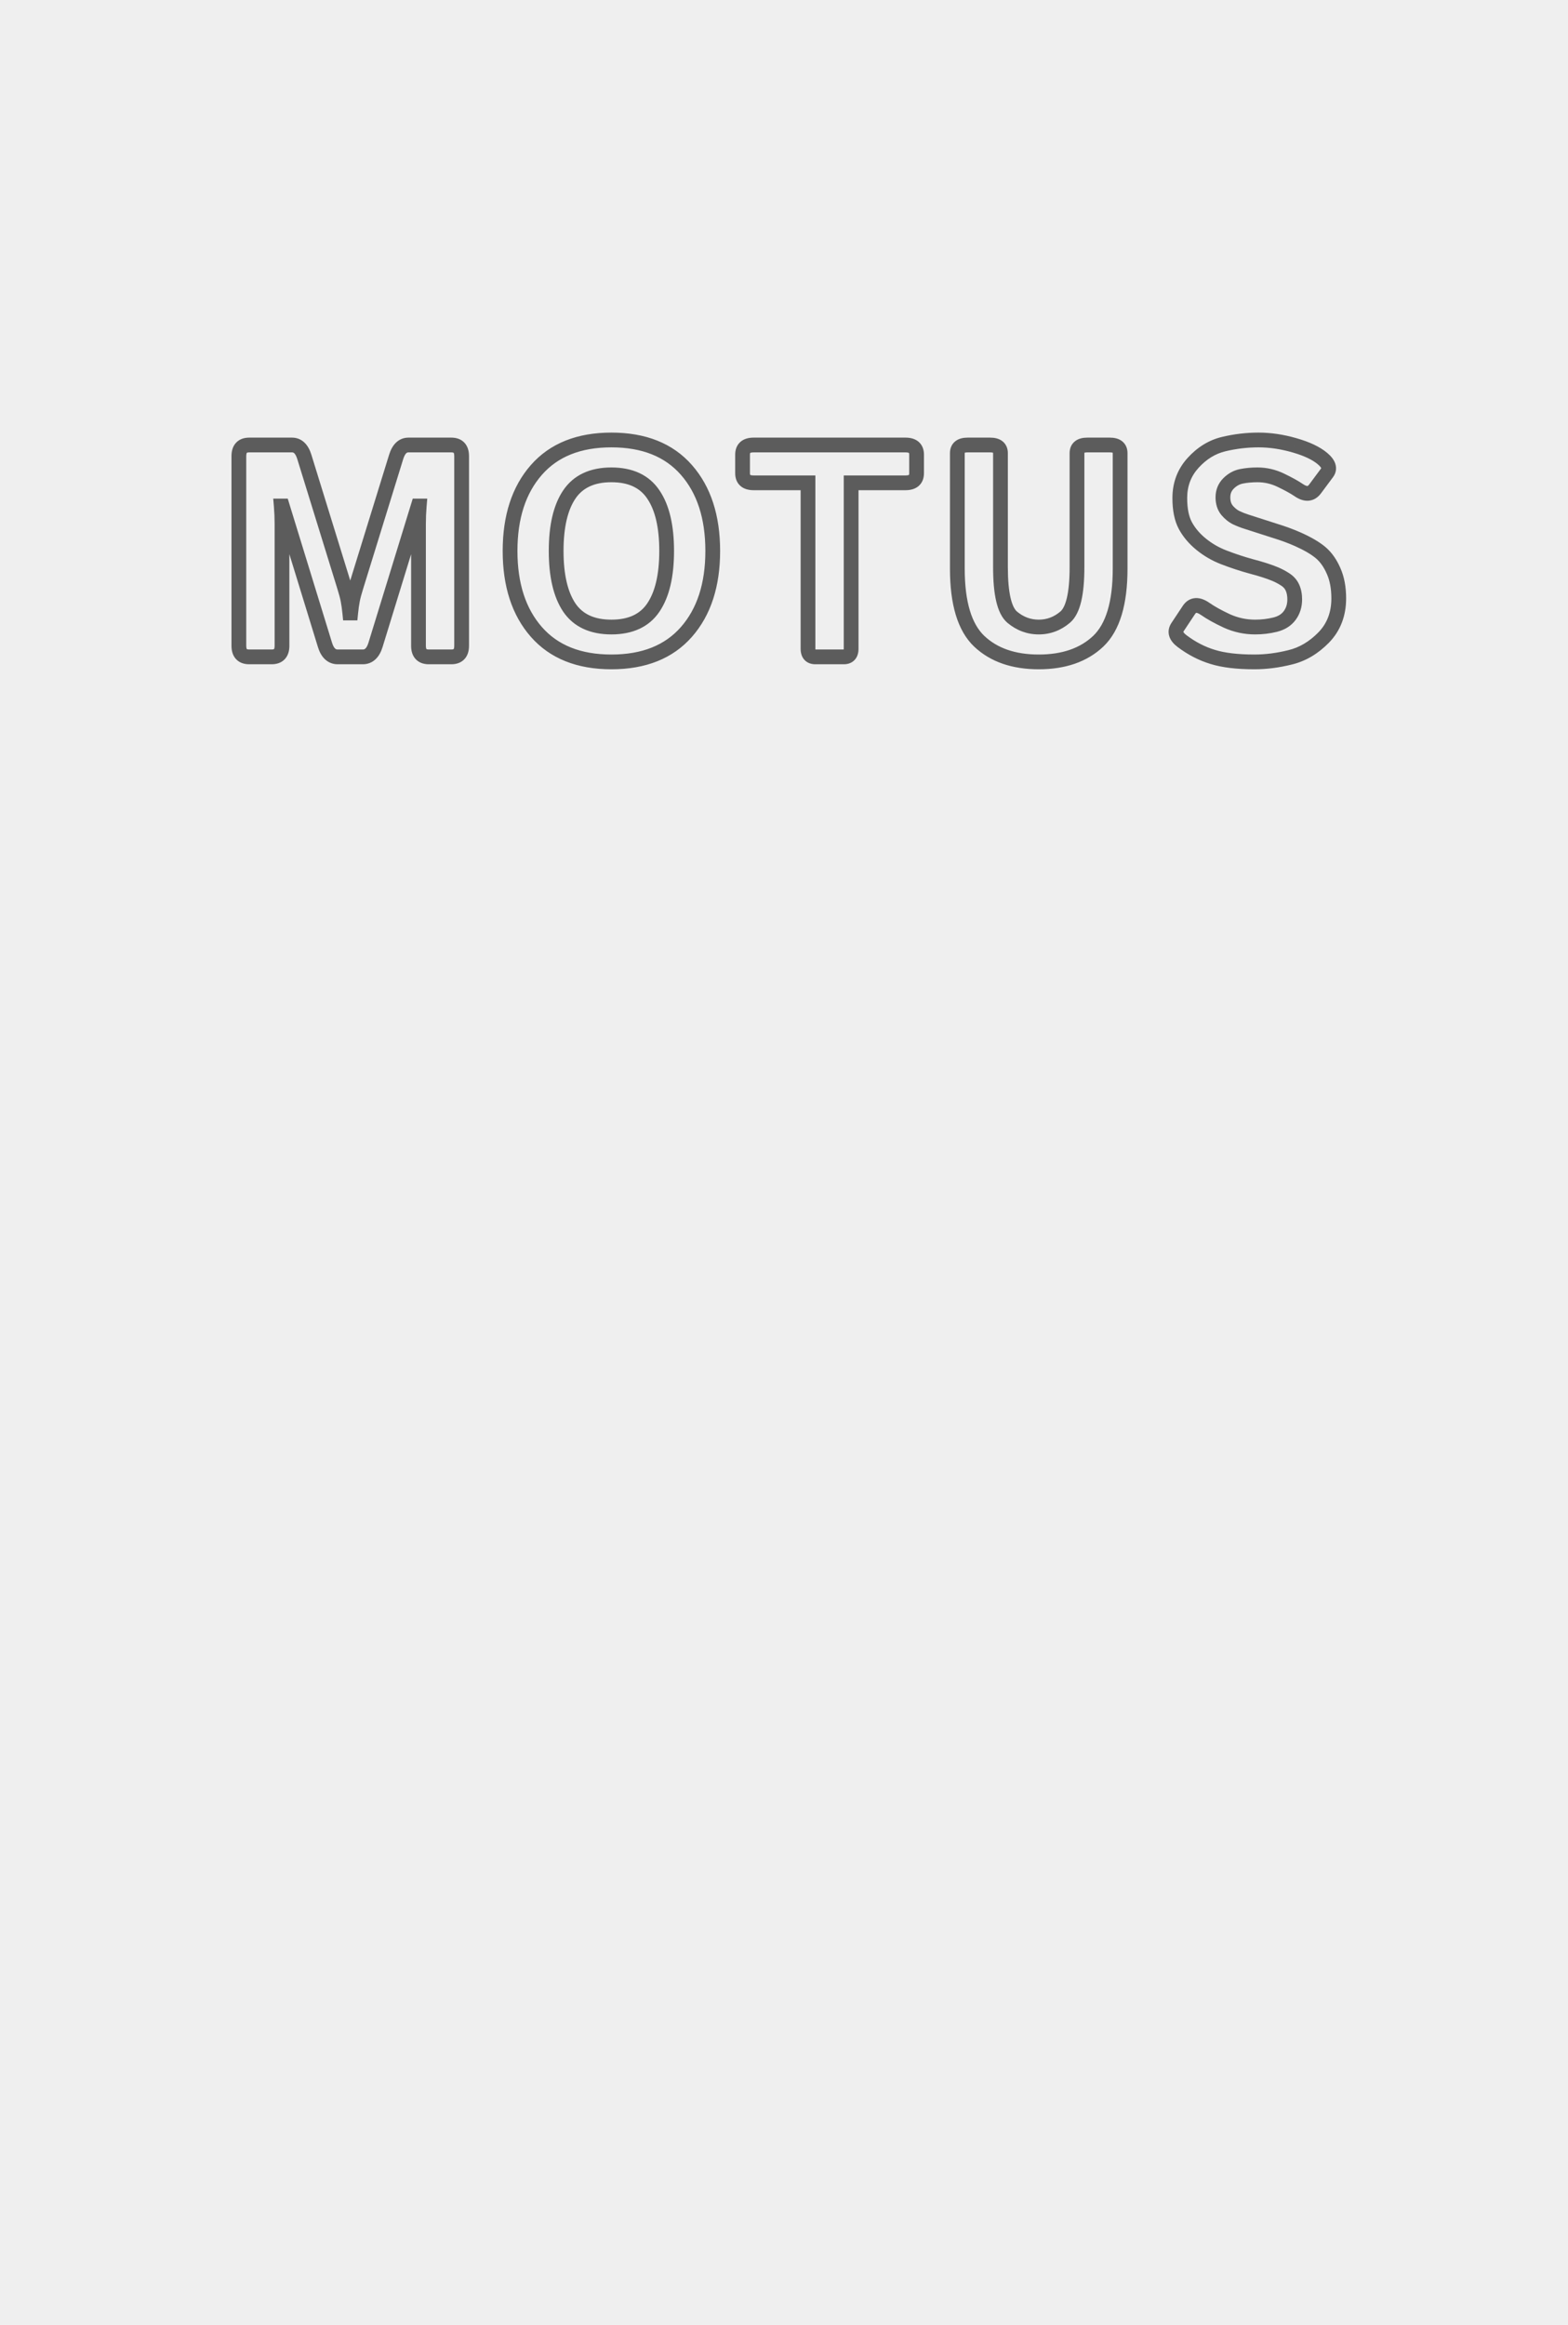 <svg width="425" height="630" viewBox="0 0 425 630" fill="none" xmlns="http://www.w3.org/2000/svg">
<rect width="425" height="630" fill="#EFEFEF"/>
<path d="M82.48 123.787L84.391 123.197L84.389 123.191L82.48 123.787ZM93.331 158.901L91.42 159.492L91.424 159.504L93.331 158.901ZM94.332 162.665L92.366 163.037L92.368 163.047L94.332 162.665ZM94.812 166.108L92.822 166.307L93.002 168.108H94.812V166.108ZM95.052 166.108V168.108H96.862L97.042 166.307L95.052 166.108ZM95.533 162.665L97.496 163.047L97.498 163.037L95.533 162.665ZM96.534 158.901L98.441 159.504L98.445 159.492L96.534 158.901ZM107.384 123.787L105.475 123.191L105.473 123.197L107.384 123.787ZM113.63 137.12L115.624 137.286L115.804 135.12H113.63V137.12ZM113.35 137.12V135.12H111.873L111.438 136.532L113.35 137.12ZM101.779 174.757L103.69 175.347L103.691 175.345L101.779 174.757ZM88.085 174.757L86.174 175.345L86.174 175.347L88.085 174.757ZM76.514 137.12L78.426 136.532L77.992 135.12H76.514V137.12ZM76.234 137.12V135.12H74.06L74.241 137.286L76.234 137.12ZM67.546 176C67.251 176 67.079 175.96 66.992 175.929C66.95 175.914 66.928 175.901 66.919 175.895C66.911 175.89 66.907 175.887 66.906 175.885C66.903 175.882 66.895 175.873 66.882 175.85C66.869 175.826 66.849 175.784 66.828 175.717C66.784 175.578 66.743 175.348 66.743 174.997H62.743C62.743 176.273 63.038 177.603 63.981 178.614C64.949 179.651 66.266 180 67.546 180V176ZM66.743 174.997V123.587H62.743V174.997H66.743ZM66.743 123.587C66.743 123.236 66.784 123.006 66.828 122.867C66.849 122.8 66.869 122.758 66.882 122.734C66.895 122.711 66.903 122.702 66.906 122.699C66.907 122.697 66.911 122.694 66.919 122.689C66.928 122.683 66.95 122.67 66.992 122.655C67.079 122.624 67.251 122.584 67.546 122.584V118.584C66.266 118.584 64.949 118.933 63.981 119.97C63.038 120.981 62.743 122.311 62.743 123.587H66.743ZM67.546 122.584H79.157V118.584H67.546V122.584ZM79.157 122.584C79.417 122.584 79.582 122.653 79.761 122.825C79.988 123.044 80.295 123.501 80.571 124.384L84.389 123.191C83.998 121.938 83.417 120.794 82.537 119.945C81.608 119.049 80.445 118.584 79.157 118.584V122.584ZM80.569 124.378L91.42 159.492L95.242 158.311L84.391 123.197L80.569 124.378ZM91.424 159.504C91.892 160.988 92.2 162.159 92.367 163.037L96.297 162.293C96.089 161.196 95.73 159.858 95.238 158.299L91.424 159.504ZM92.368 163.047C92.54 163.93 92.693 165.013 92.822 166.307L96.802 165.909C96.665 164.534 96.497 163.322 96.295 162.283L92.368 163.047ZM94.812 168.108H95.052V164.108H94.812V168.108ZM97.042 166.307C97.172 165.013 97.324 163.93 97.496 163.047L93.57 162.283C93.368 163.322 93.2 164.534 93.062 165.909L97.042 166.307ZM97.498 163.037C97.664 162.159 97.972 160.988 98.441 159.504L94.627 158.299C94.134 159.858 93.775 161.196 93.568 162.293L97.498 163.037ZM98.445 159.492L109.295 124.378L105.473 123.197L94.623 158.311L98.445 159.492ZM109.293 124.384C109.569 123.501 109.876 123.044 110.104 122.825C110.282 122.653 110.448 122.584 110.708 122.584V118.584C109.419 118.584 108.257 119.049 107.328 119.945C106.447 120.794 105.867 121.938 105.475 123.191L109.293 124.384ZM110.708 122.584H122.319V118.584H110.708V122.584ZM122.319 122.584C122.613 122.584 122.785 122.624 122.872 122.655C122.914 122.67 122.936 122.683 122.945 122.689C122.954 122.694 122.957 122.697 122.959 122.699C122.961 122.702 122.97 122.711 122.982 122.734C122.996 122.758 123.016 122.8 123.037 122.867C123.08 123.006 123.122 123.236 123.122 123.587H127.122C127.122 122.311 126.827 120.981 125.883 119.97C124.915 118.933 123.598 118.584 122.319 118.584V122.584ZM123.122 123.587V174.997H127.122V123.587H123.122ZM123.122 174.997C123.122 175.348 123.08 175.578 123.037 175.717C123.016 175.784 122.996 175.826 122.982 175.85C122.97 175.873 122.961 175.882 122.959 175.885C122.957 175.887 122.954 175.89 122.945 175.895C122.936 175.901 122.914 175.914 122.872 175.929C122.785 175.96 122.613 176 122.319 176V180C123.598 180 124.915 179.651 125.883 178.614C126.827 177.603 127.122 176.273 127.122 174.997H123.122ZM122.319 176H116.233V180H122.319V176ZM116.233 176C115.939 176 115.767 175.96 115.679 175.929C115.638 175.914 115.616 175.901 115.607 175.895C115.598 175.89 115.595 175.887 115.593 175.885C115.591 175.882 115.582 175.873 115.569 175.85C115.556 175.826 115.536 175.784 115.515 175.717C115.472 175.578 115.43 175.348 115.43 174.997H111.43C111.43 176.273 111.725 177.603 112.669 178.614C113.637 179.651 114.954 180 116.233 180V176ZM115.43 174.997V141.925H111.43V174.997H115.43ZM115.43 141.925C115.43 140.379 115.495 138.833 115.624 137.286L111.637 136.954C111.499 138.611 111.43 140.268 111.43 141.925H115.43ZM113.63 135.12H113.35V139.12H113.63V135.12ZM111.438 136.532L99.867 174.169L103.691 175.345L115.262 137.708L111.438 136.532ZM99.868 174.167C99.594 175.053 99.282 175.511 99.046 175.733C98.857 175.912 98.658 176 98.335 176V180C99.641 180 100.831 179.548 101.789 178.645C102.701 177.786 103.296 176.623 103.69 175.347L99.868 174.167ZM98.335 176H91.529V180H98.335V176ZM91.529 176C91.206 176 91.008 175.912 90.818 175.733C90.582 175.511 90.27 175.053 89.997 174.167L86.174 175.347C86.568 176.623 87.164 177.786 88.076 178.645C89.034 179.548 90.224 180 91.529 180V176ZM89.997 174.169L78.426 136.532L74.603 137.708L86.174 175.345L89.997 174.169ZM76.514 135.12H76.234V139.12H76.514V135.12ZM74.241 137.286C74.37 138.833 74.434 140.379 74.434 141.925H78.434C78.434 140.268 78.365 138.611 78.227 136.954L74.241 137.286ZM74.434 141.925V174.997H78.434V141.925H74.434ZM74.434 174.997C74.434 175.348 74.392 175.578 74.349 175.717C74.328 175.784 74.308 175.826 74.295 175.85C74.282 175.873 74.274 175.882 74.271 175.885C74.269 175.887 74.266 175.89 74.258 175.895C74.249 175.901 74.227 175.914 74.185 175.929C74.098 175.96 73.925 176 73.631 176V180C74.911 180 76.228 179.651 77.196 178.614C78.139 177.603 78.434 176.273 78.434 174.997H74.434ZM73.631 176H67.546V180H73.631V176ZM145.378 171.233L143.874 172.552L145.378 171.233ZM154.307 164.627L152.645 165.739L152.65 165.746L152.654 165.754L154.307 164.627ZM177.089 164.627L175.433 163.506L175.431 163.509L177.089 164.627ZM177.089 133.997L175.427 135.109L175.432 135.117L175.437 135.124L177.089 133.997ZM154.307 133.997L152.651 132.876L152.649 132.879L154.307 133.997ZM140.251 149.292C140.251 140.43 142.531 133.631 146.882 128.669L143.874 126.032C138.722 131.908 136.251 139.736 136.251 149.292H140.251ZM146.882 128.669C151.171 123.778 157.346 121.223 165.718 121.223V117.223C156.473 117.223 149.089 120.086 143.874 126.032L146.882 128.669ZM165.718 121.223C174.09 121.223 180.266 123.778 184.554 128.669L187.562 126.032C182.348 120.086 174.963 117.223 165.718 117.223V121.223ZM184.554 128.669C188.905 133.631 191.185 140.43 191.185 149.292H195.185C195.185 139.736 192.714 131.908 187.562 126.032L184.554 128.669ZM191.185 149.292C191.185 158.154 188.905 164.953 184.554 169.915L187.562 172.552C192.714 166.676 195.185 158.848 195.185 149.292H191.185ZM184.554 169.915C180.266 174.806 174.09 177.361 165.718 177.361V181.361C174.963 181.361 182.348 178.498 187.562 172.552L184.554 169.915ZM165.718 177.361C157.346 177.361 151.171 174.806 146.882 169.915L143.874 172.552C149.089 178.498 156.473 181.361 165.718 181.361V177.361ZM146.882 169.915C142.531 164.953 140.251 158.154 140.251 149.292H136.251C136.251 158.848 138.722 166.676 143.874 172.552L146.882 169.915ZM148.743 149.292C148.743 156.156 149.957 161.723 152.645 165.739L155.969 163.515C153.905 160.431 152.743 155.775 152.743 149.292H148.743ZM152.654 165.754C155.514 169.948 160.018 171.912 165.718 171.912V167.912C161.008 167.912 157.905 166.353 155.959 163.5L152.654 165.754ZM165.718 171.912C171.418 171.912 175.914 169.947 178.747 165.745L175.431 163.509C173.513 166.353 170.428 167.912 165.718 167.912V171.912ZM178.746 165.748C181.465 161.73 182.693 156.159 182.693 149.292H178.693C178.693 155.772 177.518 160.424 175.433 163.506L178.746 165.748ZM182.693 149.292C182.693 142.427 181.465 136.865 178.742 132.87L175.437 135.124C177.518 138.176 178.693 142.811 178.693 149.292H182.693ZM178.751 132.885C175.92 128.654 171.424 126.672 165.718 126.672V130.672C170.422 130.672 173.507 132.239 175.427 135.109L178.751 132.885ZM165.718 126.672C160.011 126.672 155.507 128.654 152.651 132.876L155.963 135.118C157.911 132.24 161.014 130.672 165.718 130.672V126.672ZM152.649 132.879C149.956 136.872 148.743 142.43 148.743 149.292H152.743C152.743 142.808 153.906 138.169 155.965 135.115L152.649 132.879ZM230.698 130.834V128.834H228.698V130.834H230.698ZM219.007 130.834H221.007V128.834H219.007V130.834ZM204.272 128.834C203.91 128.834 203.666 128.794 203.514 128.75C203.44 128.729 203.392 128.708 203.365 128.694C203.352 128.687 203.343 128.681 203.338 128.677C203.332 128.674 203.33 128.672 203.33 128.672C203.33 128.672 203.331 128.673 203.333 128.675C203.334 128.677 203.336 128.678 203.336 128.679C203.338 128.681 203.333 128.675 203.324 128.652C203.306 128.604 203.27 128.478 203.27 128.231H199.27C199.27 129.488 199.645 130.772 200.71 131.695C201.721 132.57 203.028 132.834 204.272 132.834V128.834ZM203.27 128.231V123.187H199.27V128.231H203.27ZM203.27 123.187C203.27 122.94 203.306 122.814 203.324 122.766C203.333 122.743 203.338 122.737 203.336 122.739C203.336 122.74 203.334 122.741 203.333 122.743C203.331 122.745 203.33 122.746 203.33 122.746C203.33 122.746 203.332 122.744 203.338 122.741C203.343 122.737 203.352 122.731 203.365 122.724C203.392 122.71 203.44 122.689 203.514 122.668C203.666 122.624 203.91 122.584 204.272 122.584V118.584C203.028 118.584 201.721 118.848 200.71 119.723C199.645 120.646 199.27 121.93 199.27 123.187H203.27ZM204.272 122.584H245.433V118.584H204.272V122.584ZM245.433 122.584C245.795 122.584 246.039 122.624 246.191 122.668C246.265 122.689 246.313 122.71 246.34 122.724C246.353 122.731 246.362 122.737 246.368 122.741C246.373 122.744 246.375 122.746 246.375 122.746C246.375 122.746 246.374 122.745 246.372 122.743C246.371 122.741 246.369 122.74 246.369 122.739C246.367 122.737 246.372 122.743 246.381 122.766C246.4 122.814 246.436 122.94 246.436 123.187H250.436C250.436 121.93 250.06 120.646 248.995 119.723C247.984 118.848 246.677 118.584 245.433 118.584V122.584ZM246.436 123.187V128.231H250.436V123.187H246.436ZM246.436 128.231C246.436 128.478 246.4 128.604 246.381 128.652C246.372 128.675 246.367 128.681 246.369 128.679C246.369 128.678 246.371 128.677 246.372 128.675C246.374 128.673 246.375 128.672 246.375 128.672C246.375 128.672 246.373 128.674 246.368 128.677C246.362 128.681 246.353 128.687 246.34 128.694C246.313 128.708 246.265 128.729 246.191 128.75C246.039 128.794 245.795 128.834 245.433 128.834V132.834C246.677 132.834 247.984 132.57 248.995 131.695C250.06 130.772 250.436 129.488 250.436 128.231H246.436ZM245.433 128.834H230.698V132.834H245.433V128.834ZM228.698 130.834V175.798H232.698V130.834H228.698ZM228.698 175.798C228.698 176.02 228.672 176.138 228.659 176.181C228.648 176.218 228.655 176.173 228.718 176.104C228.747 176.072 228.781 176.043 228.815 176.021C228.848 175.999 228.873 175.988 228.884 175.985C228.902 175.978 228.852 176 228.696 176V180C229.724 180 230.847 179.709 231.678 178.795C232.476 177.917 232.698 176.796 232.698 175.798H228.698ZM228.696 176H221.009V180H228.696V176ZM221.009 176C220.853 176 220.803 175.978 220.821 175.985C220.832 175.988 220.857 175.999 220.891 176.021C220.924 176.043 220.958 176.072 220.987 176.104C221.05 176.173 221.057 176.218 221.046 176.181C221.033 176.138 221.007 176.02 221.007 175.798H217.007C217.007 176.796 217.229 177.917 218.027 178.795C218.858 179.709 219.981 180 221.009 180V176ZM221.007 175.798V130.834H217.007V175.798H221.007ZM219.007 128.834H204.272V132.834H219.007V128.834ZM274.338 167.229L273.033 168.745L273.043 168.754L273.053 168.763L274.338 167.229ZM288.712 167.229L290.005 168.755L290.007 168.753L288.712 167.229ZM297.68 173.756L299.055 175.209L299.06 175.204L297.68 173.756ZM265.409 173.756L264.029 175.204L264.035 175.209L265.409 173.756ZM261.483 154.097V122.786H257.483V154.097H261.483ZM261.483 122.786C261.483 122.628 261.508 122.583 261.499 122.604C261.485 122.637 261.453 122.681 261.419 122.707C261.396 122.726 261.425 122.694 261.566 122.656C261.712 122.618 261.943 122.584 262.286 122.584V118.584C261.144 118.584 259.919 118.799 258.948 119.562C257.885 120.397 257.483 121.598 257.483 122.786H261.483ZM262.286 122.584H268.372V118.584H262.286V122.584ZM268.372 122.584C268.715 122.584 268.946 122.618 269.091 122.656C269.233 122.694 269.262 122.726 269.238 122.707C269.205 122.681 269.172 122.637 269.158 122.604C269.149 122.583 269.175 122.628 269.175 122.786H273.175C273.175 121.598 272.772 120.397 271.709 119.562C270.739 118.799 269.514 118.584 268.372 118.584V122.584ZM269.175 122.786V153.696H273.175V122.786H269.175ZM269.175 153.696C269.175 157.378 269.442 160.477 270.018 162.94C270.583 165.359 271.506 167.431 273.033 168.745L275.642 165.714C275.06 165.213 274.402 164.122 273.913 162.03C273.434 159.982 273.175 157.221 273.175 153.696H269.175ZM273.053 168.763C275.532 170.838 278.384 171.912 281.545 171.912V167.912C279.367 167.912 277.414 167.197 275.622 165.696L273.053 168.763ZM281.545 171.912C284.706 171.912 287.549 170.838 290.005 168.755L287.418 165.704C285.657 167.198 283.722 167.912 281.545 167.912V171.912ZM290.007 168.753C291.55 167.441 292.487 165.369 293.06 162.946C293.644 160.48 293.915 157.38 293.915 153.696H289.915C289.915 157.22 289.652 159.979 289.168 162.024C288.674 164.112 288.008 165.202 287.416 165.706L290.007 168.753ZM293.915 153.696V122.786H289.915V153.696H293.915ZM293.915 122.786C293.915 122.628 293.94 122.583 293.931 122.604C293.917 122.637 293.885 122.681 293.851 122.707C293.827 122.726 293.856 122.694 293.998 122.656C294.143 122.618 294.375 122.584 294.717 122.584V118.584C293.576 118.584 292.351 118.799 291.38 119.562C290.317 120.397 289.915 121.598 289.915 122.786H293.915ZM294.717 122.584H300.803V118.584H294.717V122.584ZM300.803 122.584C301.146 122.584 301.378 122.618 301.523 122.656C301.665 122.694 301.694 122.726 301.67 122.707C301.636 122.681 301.604 122.637 301.59 122.604C301.581 122.583 301.606 122.628 301.606 122.786H305.606C305.606 121.598 305.204 120.397 304.141 119.562C303.17 118.799 301.945 118.584 300.803 118.584V122.584ZM301.606 122.786V154.097H305.606V122.786H301.606ZM301.606 154.097C301.606 163.259 299.651 169.116 296.301 172.308L299.06 175.204C303.611 170.868 305.606 163.62 305.606 154.097H301.606ZM296.306 172.303C292.814 175.606 287.975 177.361 281.545 177.361V181.361C288.728 181.361 294.645 179.38 299.055 175.209L296.306 172.303ZM281.545 177.361C275.115 177.361 270.275 175.606 266.783 172.303L264.035 175.209C268.444 179.38 274.361 181.361 281.545 181.361V177.361ZM266.788 172.308C263.438 169.116 261.483 163.259 261.483 154.097H257.483C257.483 163.62 259.479 170.868 264.029 175.204L266.788 172.308ZM320.379 173.716L319.171 175.31L319.174 175.312L320.379 173.716ZM319.178 169.912L320.842 171.022L320.844 171.018L319.178 169.912ZM322.261 165.268L320.597 164.158L320.595 164.161L322.261 165.268ZM326.706 165.027L325.56 166.667L325.563 166.669L326.706 165.027ZM332.551 168.271L331.705 170.083L331.718 170.089L331.73 170.094L332.551 168.271ZM345.604 169.271L345.126 167.329L345.604 169.271ZM348.367 157.02L349.453 155.34L348.367 157.02ZM345.564 155.538L346.333 153.692L346.327 153.689L345.564 155.538ZM339.198 153.496L338.67 155.425L338.682 155.428L338.694 155.432L339.198 153.496ZM331.67 151.014L332.392 149.149L332.39 149.148L331.67 151.014ZM325.584 147.49L324.324 149.043L325.584 147.49ZM321.3 142.445L319.543 143.399L321.3 142.445ZM350.849 120.664L350.296 122.586L350.3 122.587L350.849 120.664ZM358.456 124.268L357.167 125.796L357.169 125.798L358.456 124.268ZM359.698 128.111L358.093 126.917L358.092 126.918L359.698 128.111ZM356.455 132.476L354.849 131.283L354.845 131.288L354.841 131.294L356.455 132.476ZM352.05 132.836L350.924 134.488L350.924 134.489L352.05 132.836ZM347.206 130.153L346.33 131.952L346.339 131.956L347.206 130.153ZM336.475 129.072L336.083 127.111L336.075 127.113L336.475 129.072ZM332.992 130.994L331.577 129.58L332.992 130.994ZM332.591 138.281L331.047 139.553L331.057 139.564L331.066 139.575L332.591 138.281ZM335.074 140.283L334.179 142.072L334.201 142.083L334.222 142.093L335.074 140.283ZM337.836 141.364L338.453 139.462L338.444 139.459L338.436 139.456L337.836 141.364ZM345.564 143.847L344.958 145.753L344.969 145.756L344.979 145.759L345.564 143.847ZM351.85 146.169L352.671 144.345L352.662 144.341L351.85 146.169ZM361.459 154.697L359.626 155.496L359.63 155.506L359.635 155.516L361.459 154.697ZM358.777 172.755L360.205 174.155L360.211 174.148L358.777 172.755ZM349.688 178.12L349.221 176.175L349.212 176.178L349.203 176.18L349.688 178.12ZM328.667 178L329.263 176.091L329.255 176.088L329.247 176.086L328.667 178ZM321.588 172.122C320.918 171.614 320.768 171.295 320.745 171.222C320.741 171.208 320.741 171.206 320.742 171.212C320.742 171.218 320.742 171.222 320.742 171.221C320.742 171.22 320.753 171.155 320.842 171.022L317.514 168.803C316.81 169.858 316.518 171.119 316.931 172.426C317.308 173.621 318.186 174.563 319.171 175.31L321.588 172.122ZM320.844 171.018L323.927 166.374L320.595 164.161L317.512 168.806L320.844 171.018ZM323.925 166.377C324.061 166.174 324.157 166.101 324.19 166.08C324.21 166.067 324.216 166.065 324.241 166.063C324.338 166.058 324.747 166.099 325.56 166.667L327.851 163.388C326.716 162.595 325.41 161.994 324.025 162.069C322.508 162.151 321.363 163.009 320.597 164.158L323.925 166.377ZM325.563 166.669C327.183 167.797 329.242 168.933 331.705 170.083L333.397 166.458C331.056 165.366 329.217 164.34 327.848 163.386L325.563 166.669ZM331.73 170.094C334.417 171.305 337.247 171.912 340.199 171.912V167.912C337.812 167.912 335.543 167.425 333.373 166.447L331.73 170.094ZM340.199 171.912C342.221 171.912 344.184 171.681 346.082 171.214L345.126 167.329C343.554 167.716 341.913 167.912 340.199 167.912V171.912ZM346.082 171.214C348.189 170.695 349.945 169.643 351.176 167.978L347.959 165.6C347.375 166.391 346.489 166.994 345.126 167.329L346.082 171.214ZM351.176 167.978C352.364 166.371 352.929 164.489 352.929 162.425H348.929C348.929 163.724 348.587 164.752 347.959 165.6L351.176 167.978ZM352.929 162.425C352.929 161.003 352.692 159.664 352.158 158.454L348.499 160.069C348.766 160.674 348.929 161.444 348.929 162.425H352.929ZM352.158 158.454C351.586 157.158 350.658 156.12 349.453 155.34L347.28 158.699C347.891 159.094 348.27 159.55 348.499 160.069L352.158 158.454ZM349.453 155.34C348.449 154.691 347.409 154.14 346.333 153.692L344.795 157.384C345.641 157.737 346.469 158.174 347.28 158.699L349.453 155.34ZM346.327 153.689C344.533 152.949 342.317 152.242 339.702 151.561L338.694 155.432C341.204 156.085 343.232 156.739 344.801 157.387L346.327 153.689ZM339.726 151.567C337.256 150.891 334.812 150.085 332.392 149.149L330.948 152.879C333.494 153.864 336.067 154.713 338.67 155.425L339.726 151.567ZM332.39 149.148C330.37 148.369 328.524 147.3 326.845 145.937L324.324 149.043C326.329 150.67 328.54 151.95 330.951 152.88L332.39 149.148ZM326.845 145.937C325.183 144.589 323.934 143.104 323.058 141.491L319.543 143.399C320.696 145.523 322.302 147.402 324.324 149.043L326.845 145.937ZM323.058 141.491C322.26 140.021 321.779 137.893 321.779 134.958H317.779C317.779 138.269 318.312 141.133 319.543 143.399L323.058 141.491ZM321.779 134.958C321.779 131.724 322.809 129.033 324.862 126.774L321.902 124.083C319.151 127.11 317.779 130.771 317.779 134.958H321.779ZM324.862 126.774C327.026 124.394 329.447 122.932 332.136 122.289L331.205 118.399C327.648 119.25 324.543 121.178 321.902 124.083L324.862 126.774ZM332.136 122.289C335.108 121.578 338.102 121.223 341.12 121.223V117.223C337.785 117.223 334.479 117.615 331.205 118.399L332.136 122.289ZM341.12 121.223C344.064 121.223 347.121 121.672 350.296 122.586L351.403 118.742C347.904 117.735 344.475 117.223 341.12 117.223V121.223ZM350.3 122.587C353.528 123.51 355.762 124.611 357.167 125.796L359.746 122.739C357.734 121.041 354.896 119.74 351.399 118.741L350.3 122.587ZM357.169 125.798C357.886 126.401 358.085 126.78 358.125 126.904C358.136 126.94 358.124 126.918 358.133 126.869C358.141 126.824 358.152 126.838 358.093 126.917L361.302 129.305C362.087 128.251 362.351 126.975 361.931 125.675C361.557 124.518 360.708 123.548 359.744 122.737L357.169 125.798ZM358.092 126.918L354.849 131.283L358.06 133.669L361.303 129.304L358.092 126.918ZM354.841 131.294C354.541 131.703 354.382 131.692 354.37 131.693C354.274 131.701 353.904 131.679 353.176 131.183L350.924 134.489C352.038 135.247 353.324 135.792 354.696 135.68C356.152 135.561 357.274 134.743 358.068 133.657L354.841 131.294ZM353.177 131.183C351.885 130.303 350.17 129.359 348.072 128.351L346.339 131.956C348.351 132.923 349.866 133.767 350.924 134.488L353.177 131.183ZM348.081 128.355C345.785 127.237 343.364 126.672 340.839 126.672V130.672C342.746 130.672 344.569 131.094 346.33 131.952L348.081 128.355ZM340.839 126.672C339.153 126.672 337.565 126.815 336.083 127.111L336.867 131.033C338.055 130.796 339.376 130.672 340.839 130.672V126.672ZM336.075 127.113C334.354 127.464 332.847 128.31 331.577 129.58L334.406 132.408C335.165 131.65 335.98 131.214 336.875 131.032L336.075 127.113ZM331.577 129.58C330.171 130.987 329.47 132.757 329.47 134.758H333.47C333.47 133.769 333.784 133.03 334.406 132.408L331.577 129.58ZM329.47 134.758C329.47 136.555 329.943 138.211 331.047 139.553L334.135 137.01C333.745 136.536 333.47 135.844 333.47 134.758H329.47ZM331.066 139.575C331.964 140.634 332.999 141.482 334.179 142.072L335.968 138.494C335.333 138.177 334.713 137.691 334.116 136.987L331.066 139.575ZM334.222 142.093C335.209 142.557 336.214 142.951 337.237 143.272L338.436 139.456C337.59 139.19 336.753 138.863 335.925 138.474L334.222 142.093ZM337.22 143.267C340.105 144.202 342.685 145.031 344.958 145.753L346.169 141.941C343.905 141.221 341.333 140.395 338.453 139.462L337.22 143.267ZM344.979 145.759C347.18 146.432 349.199 147.179 351.038 147.997L352.662 144.341C350.658 143.45 348.486 142.649 346.149 141.934L344.979 145.759ZM351.029 147.993C353.614 149.156 355.468 150.266 356.682 151.297L359.27 148.248C357.655 146.876 355.425 145.584 352.671 144.345L351.029 147.993ZM356.682 151.297C357.817 152.261 358.814 153.633 359.626 155.496L363.293 153.898C362.29 151.598 360.964 149.686 359.27 148.248L356.682 151.297ZM359.635 155.516C360.427 157.282 360.861 159.472 360.861 162.145H364.861C364.861 159.051 364.36 156.276 363.284 153.878L359.635 155.516ZM360.861 162.145C360.861 165.948 359.667 168.968 357.342 171.361L360.211 174.148C363.332 170.936 364.861 166.883 364.861 162.145H360.861ZM357.349 171.354C354.853 173.899 352.146 175.473 349.221 176.175L350.155 180.065C353.903 179.165 357.255 177.163 360.205 174.155L357.349 171.354ZM349.203 176.18C346.039 176.971 342.972 177.361 339.998 177.361V181.361C343.325 181.361 346.718 180.924 350.173 180.06L349.203 176.18ZM339.998 177.361C335.462 177.361 331.907 176.915 329.263 176.091L328.072 179.909C331.247 180.9 335.246 181.361 339.998 181.361V177.361ZM329.247 176.086C326.58 175.278 324.027 173.964 321.585 172.12L319.174 175.312C321.963 177.418 324.936 178.96 328.088 179.914L329.247 176.086Z" fill="#5C5C5C"/>
</svg>
